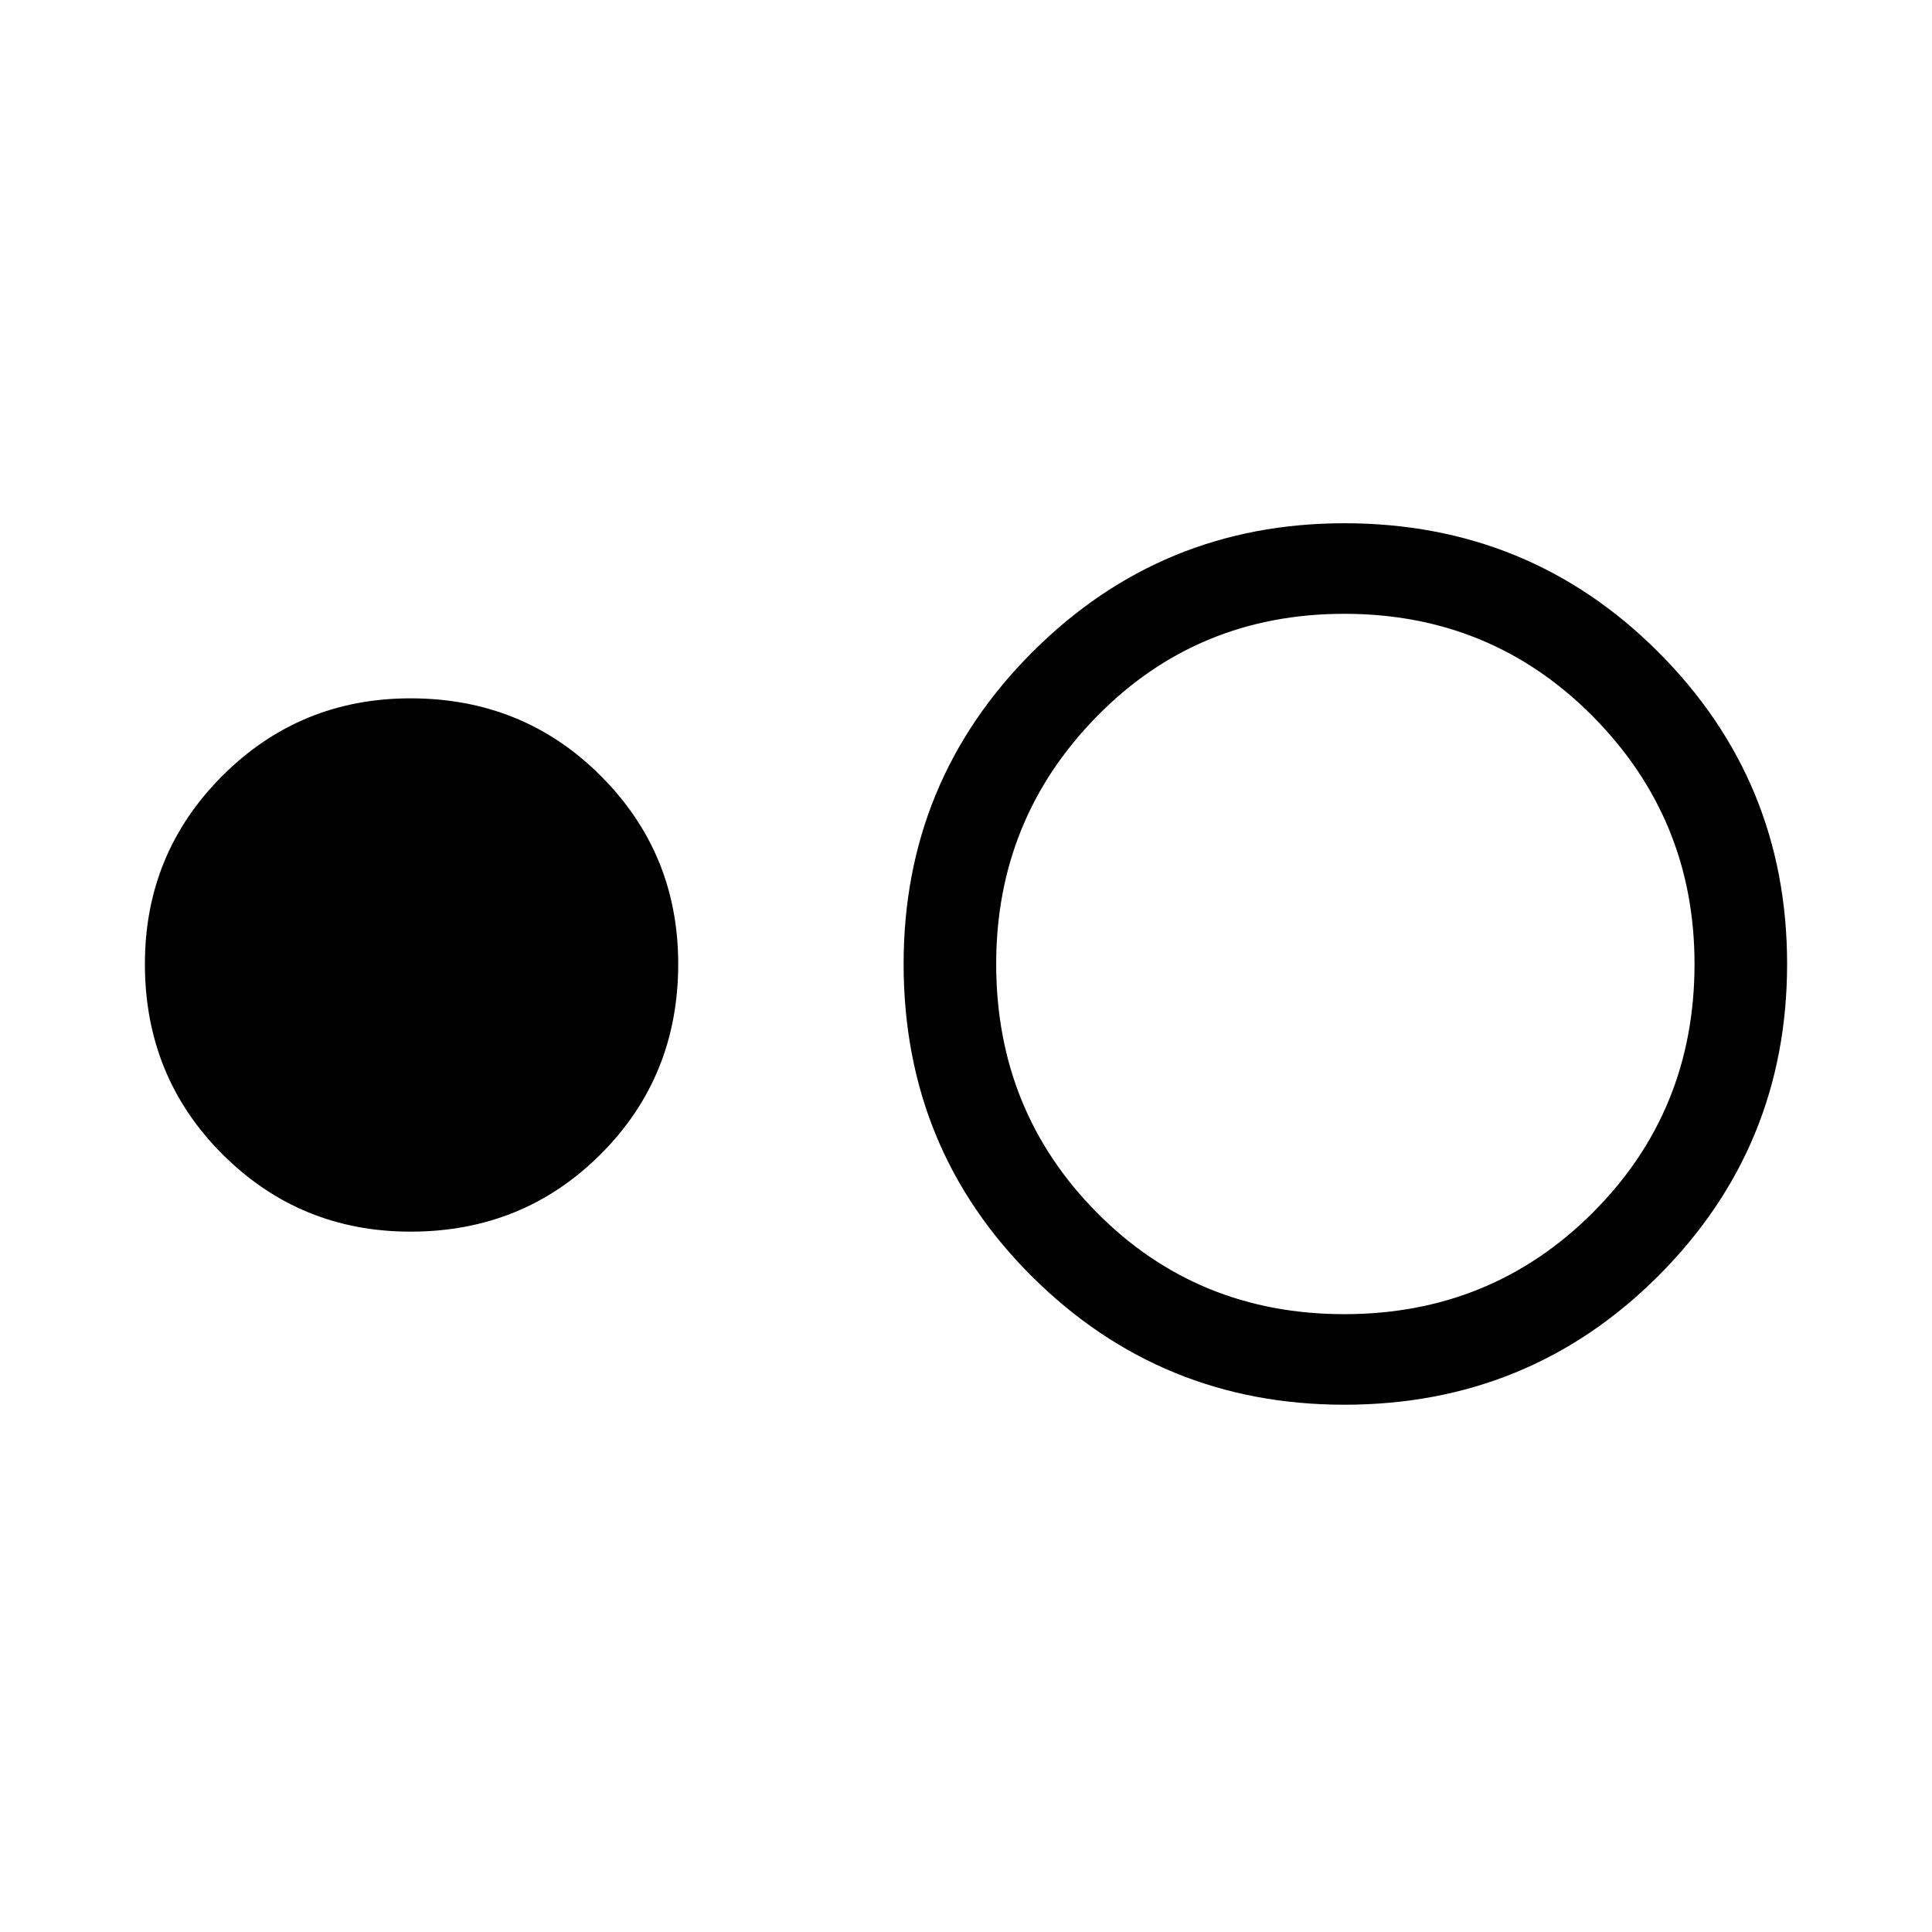 <svg xmlns="http://www.w3.org/2000/svg" height="48" width="48"><path d="M10.2 30.6Q7.45 30.6 5.525 28.675Q3.6 26.75 3.6 23.95Q3.6 21.2 5.525 19.275Q7.45 17.35 10.2 17.35Q13 17.35 14.925 19.275Q16.85 21.2 16.85 23.95Q16.85 26.75 14.925 28.675Q13 30.6 10.2 30.6ZM33.4 34.9Q28.85 34.9 25.65 31.725Q22.45 28.55 22.45 23.95Q22.45 19.4 25.65 16.2Q28.85 13 33.4 13Q38 13 41.2 16.2Q44.4 19.4 44.4 23.95Q44.4 28.5 41.2 31.7Q38 34.9 33.4 34.9ZM33.4 32.65Q37.05 32.65 39.575 30.125Q42.1 27.6 42.1 23.95Q42.1 20.35 39.575 17.8Q37.05 15.25 33.4 15.25Q29.75 15.25 27.25 17.8Q24.75 20.35 24.75 23.95Q24.75 27.6 27.25 30.125Q29.75 32.65 33.4 32.65Z"/></svg>